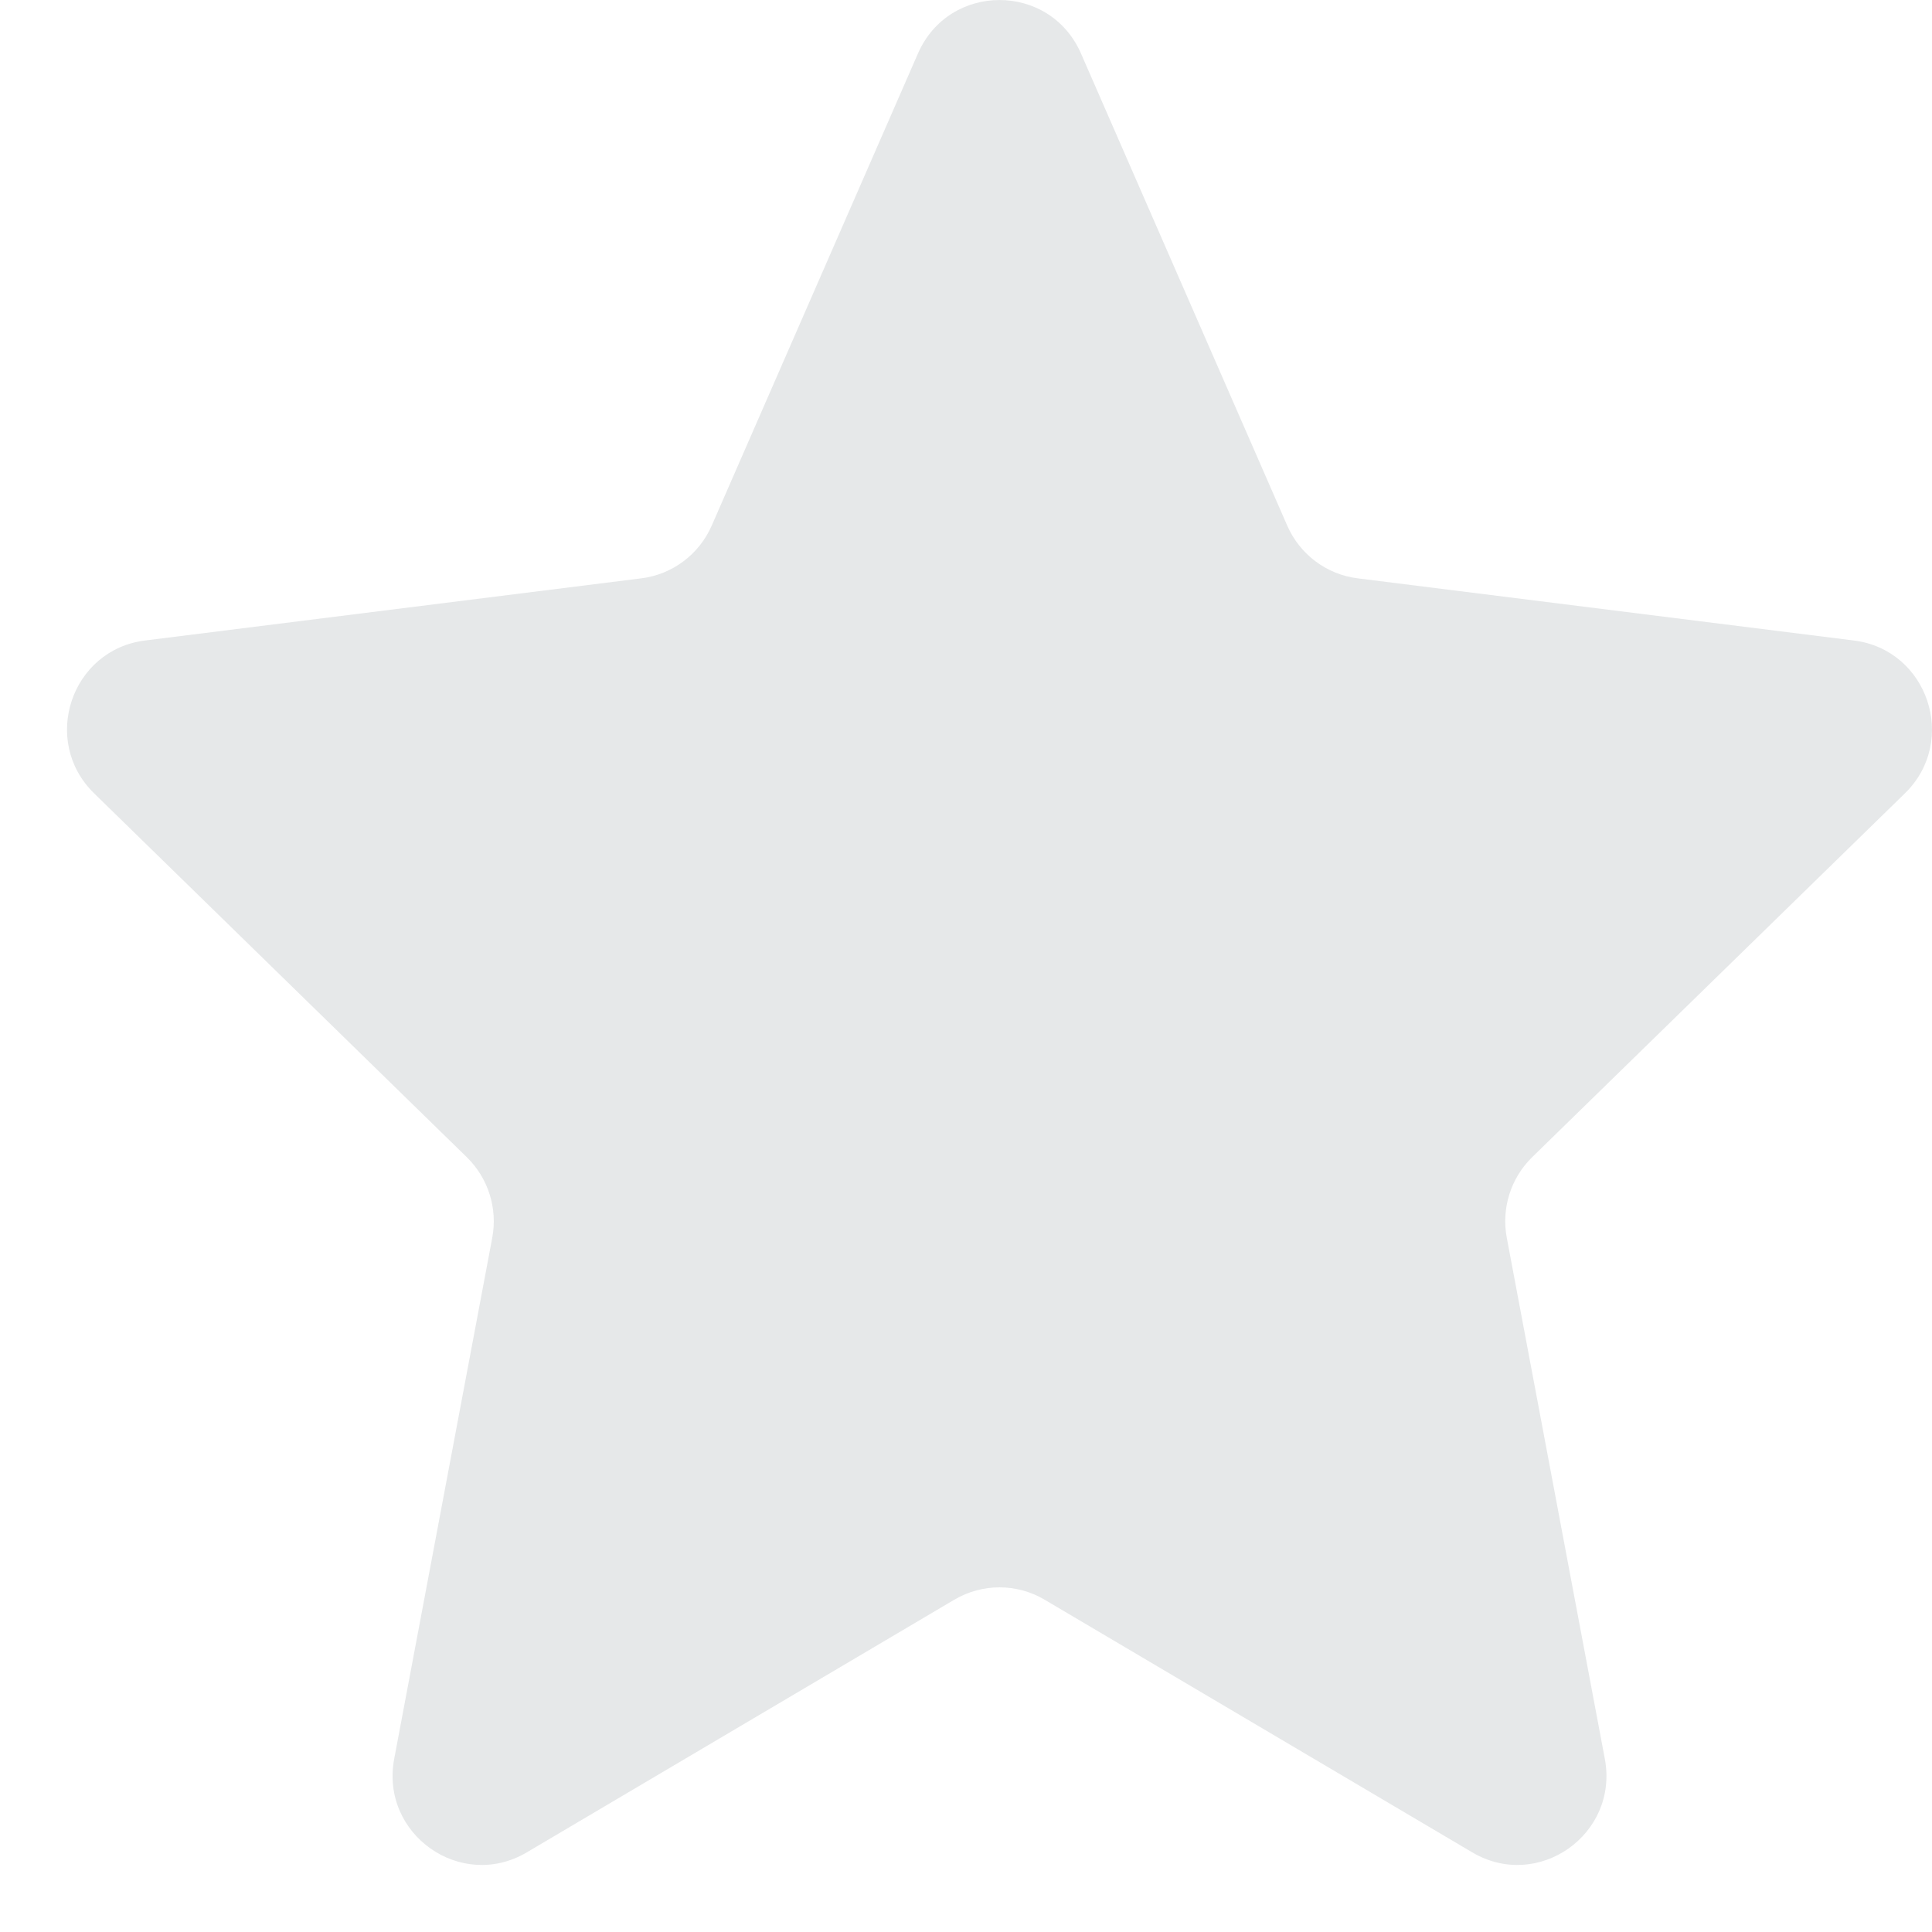 <svg width="23" height="23" viewBox="0 0 23 23" fill="none" xmlns="http://www.w3.org/2000/svg">
<path opacity="0.1" d="M22.678 9.444C23.315 8.822 22.952 7.735 22.07 7.625L16.163 6.885C15.792 6.839 15.474 6.6 15.324 6.257L12.869 0.637C12.498 -0.212 11.299 -0.212 10.928 0.637L8.473 6.257C8.323 6.6 8.005 6.839 7.634 6.885L1.727 7.625C0.845 7.735 0.483 8.822 1.12 9.444L5.557 13.776C5.812 14.025 5.926 14.385 5.86 14.736L4.693 20.938C4.524 21.836 5.487 22.516 6.271 22.052L11.361 19.044C11.693 18.848 12.105 18.848 12.436 19.044L17.527 22.052C18.311 22.516 19.274 21.836 19.105 20.938L17.938 14.736C17.872 14.385 17.985 14.025 18.24 13.776L22.678 9.444Z" fill="#001521"/>
</svg>

